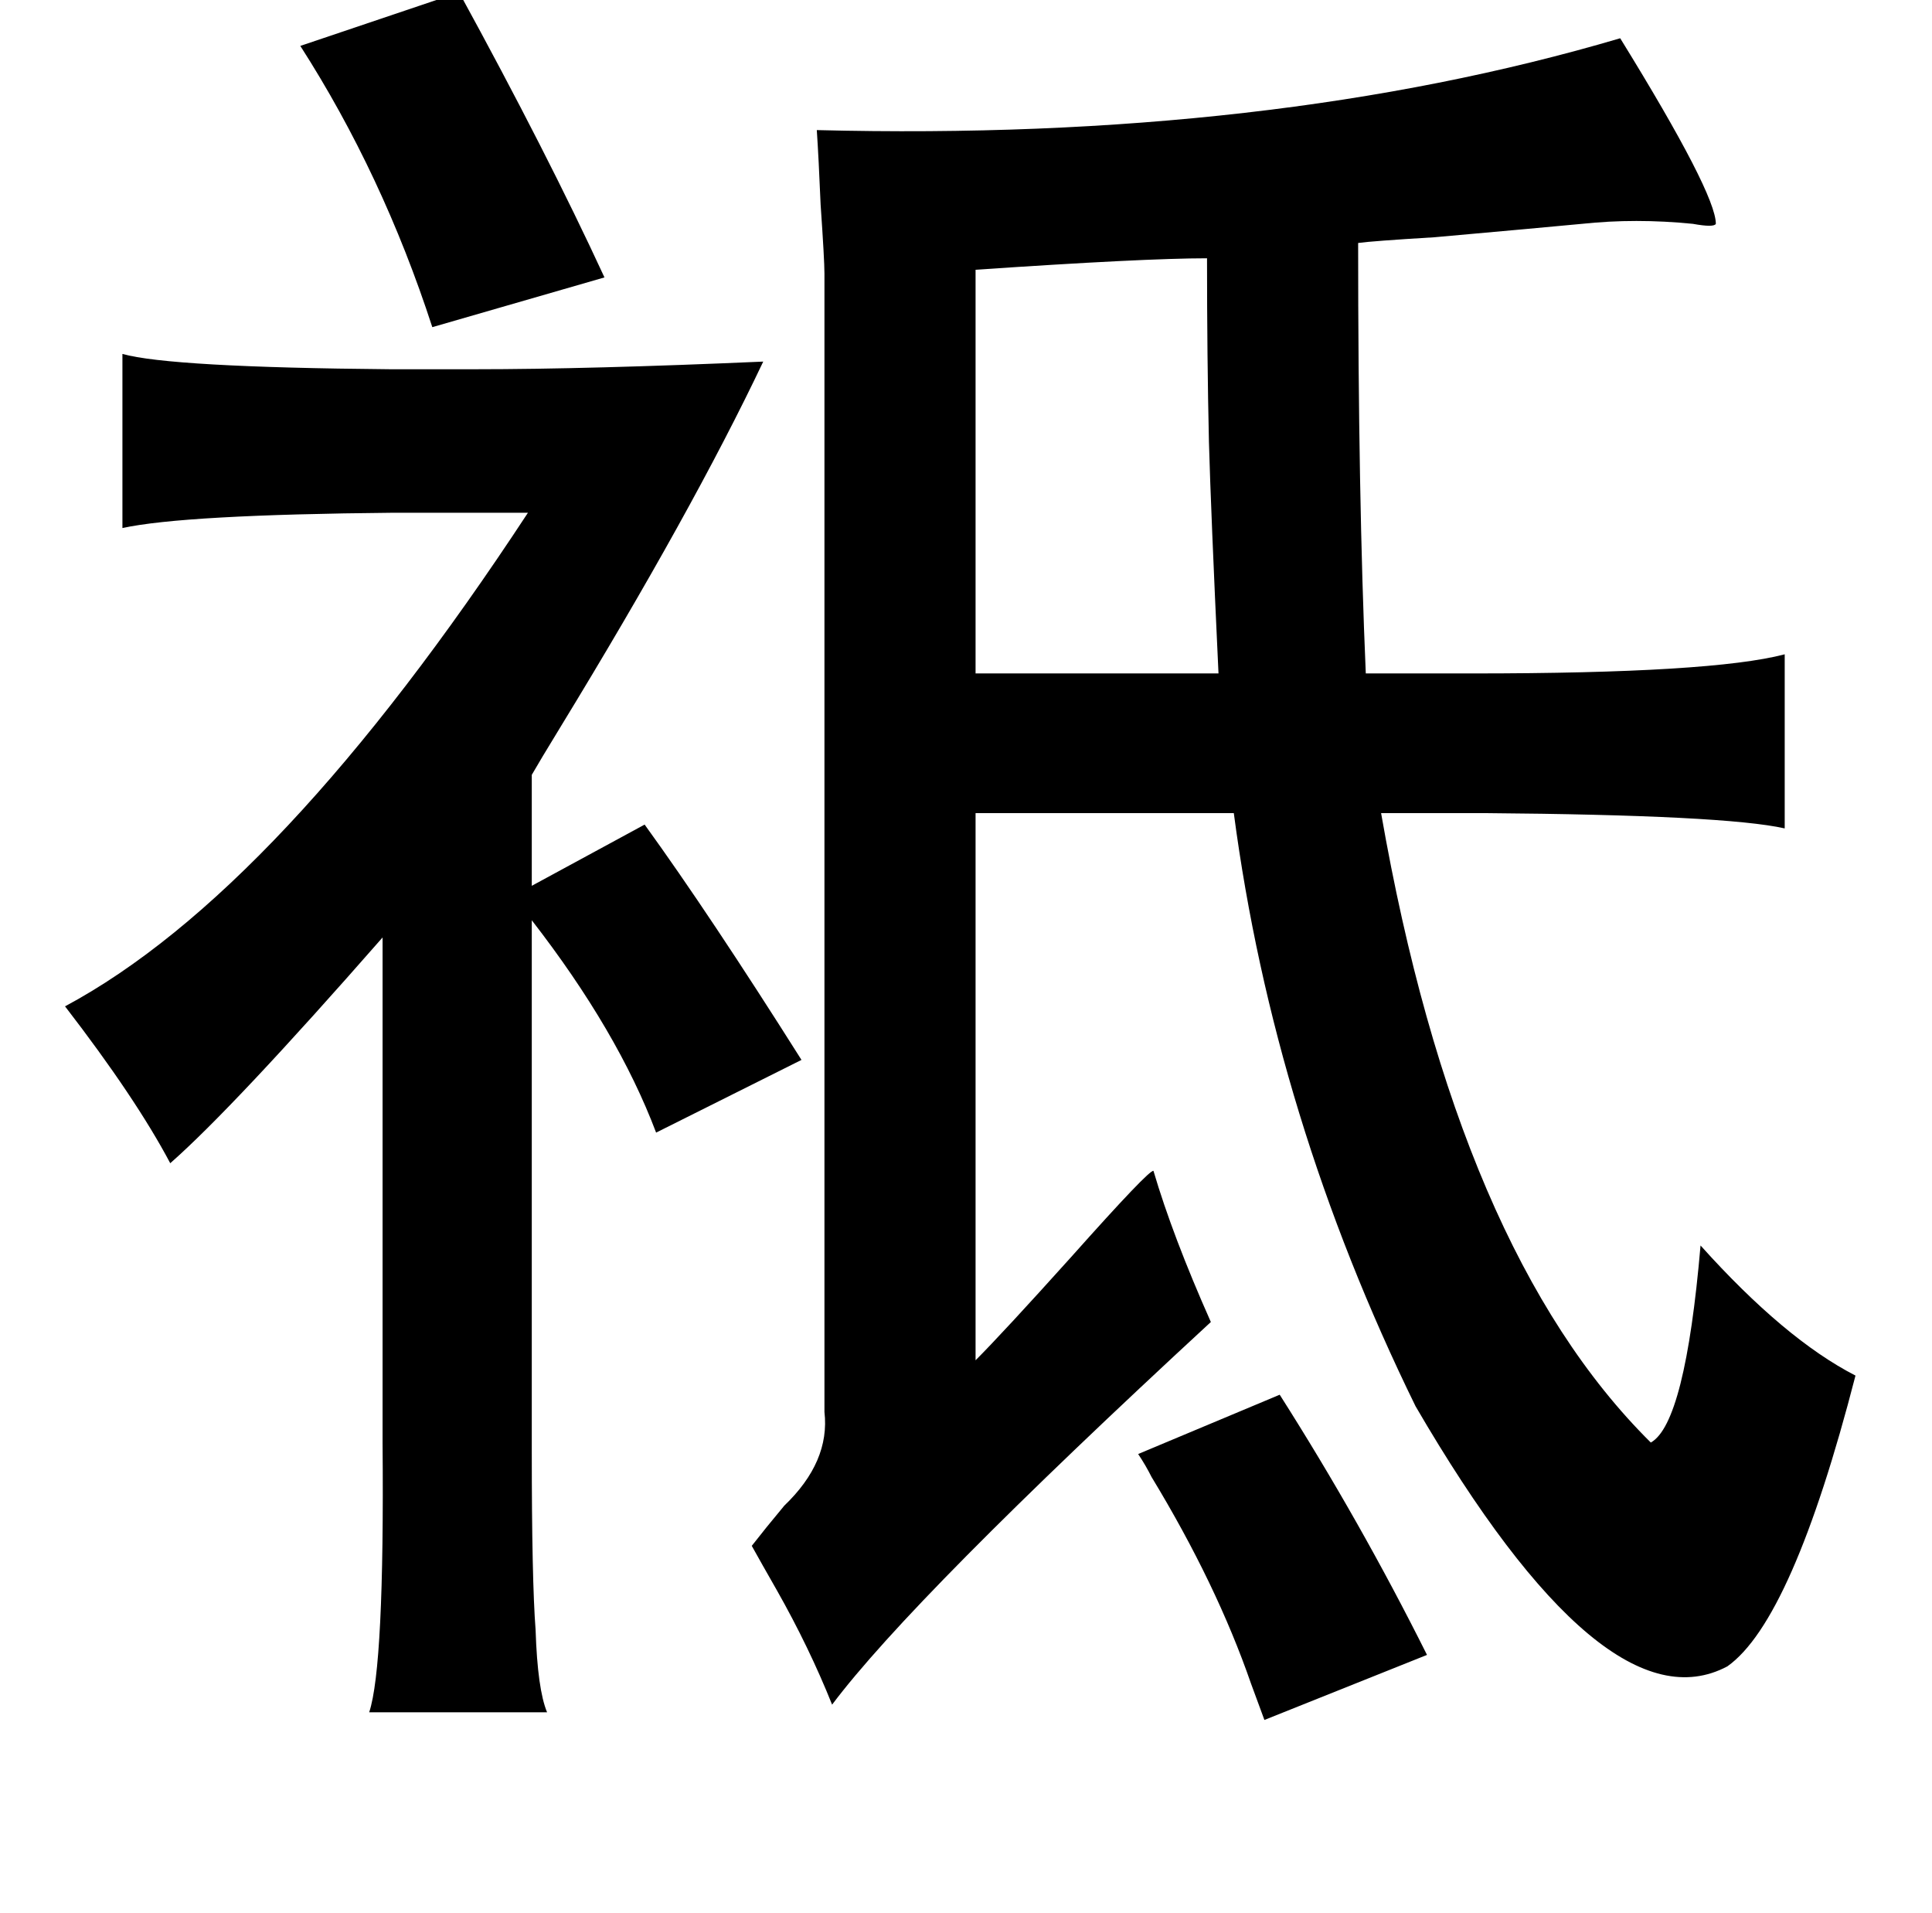 <?xml version="1.0" standalone="no"?>
<!DOCTYPE svg PUBLIC "-//W3C//DTD SVG 1.1//EN" "http://www.w3.org/Graphics/SVG/1.1/DTD/svg11.dtd" >
<svg xmlns="http://www.w3.org/2000/svg" xmlns:xlink="http://www.w3.org/1999/xlink" version="1.1" viewBox="-10 0 1010 1000">
   <path fill="currentColor"
d="M230 -4q46 84 76 149l-90 26q-26 -80 -69 -147zM837 20q50 81 50 97q-1 2 -12 0q-30 -3 -58 0q-21 2 -77 7q-33 2 -40 3q0 133 4 225h56q125 0 163 -10v91q-31 -7 -157 -8h-54q40 229 141 329q18 -10 26 -103q44 49 81 68q-33 128 -67 152q-64 34 -163 -136
q-74 -151 -95 -310h-135v286q14 -14 50 -54q41 -46 43 -45q10 34 30 79q-156 144 -198 200q-12 -30 -29 -60q-8 -14 -13 -23q7 -9 17 -21q24 -23 21 -49v-595q0 -7 -2 -36q-1 -24 -2 -39q237 6 420 -48zM621 135q-33 0 -121 6v211h127q-4 -85 -5 -121q-1 -44 -1 -96zM54 185
q25 7 140 8h44q60 0 151 -4q-37 78 -106 191q-11 18 -15 25v58l59 -32q34 47 82 123l-76 38q-20 -53 -65 -111v277q0 68 2 94q1 31 6 43h-93q8 -24 7 -141v-264q-78 89 -111 118q-18 -34 -55 -82q112 -60 242 -258h-70q-110 1 -142 8v-91zM659 729q42 66 77 136l-85 34
q-4 -11 -7 -19q-18 -52 -52 -108q-3 -6 -7 -12z" />
</svg>
